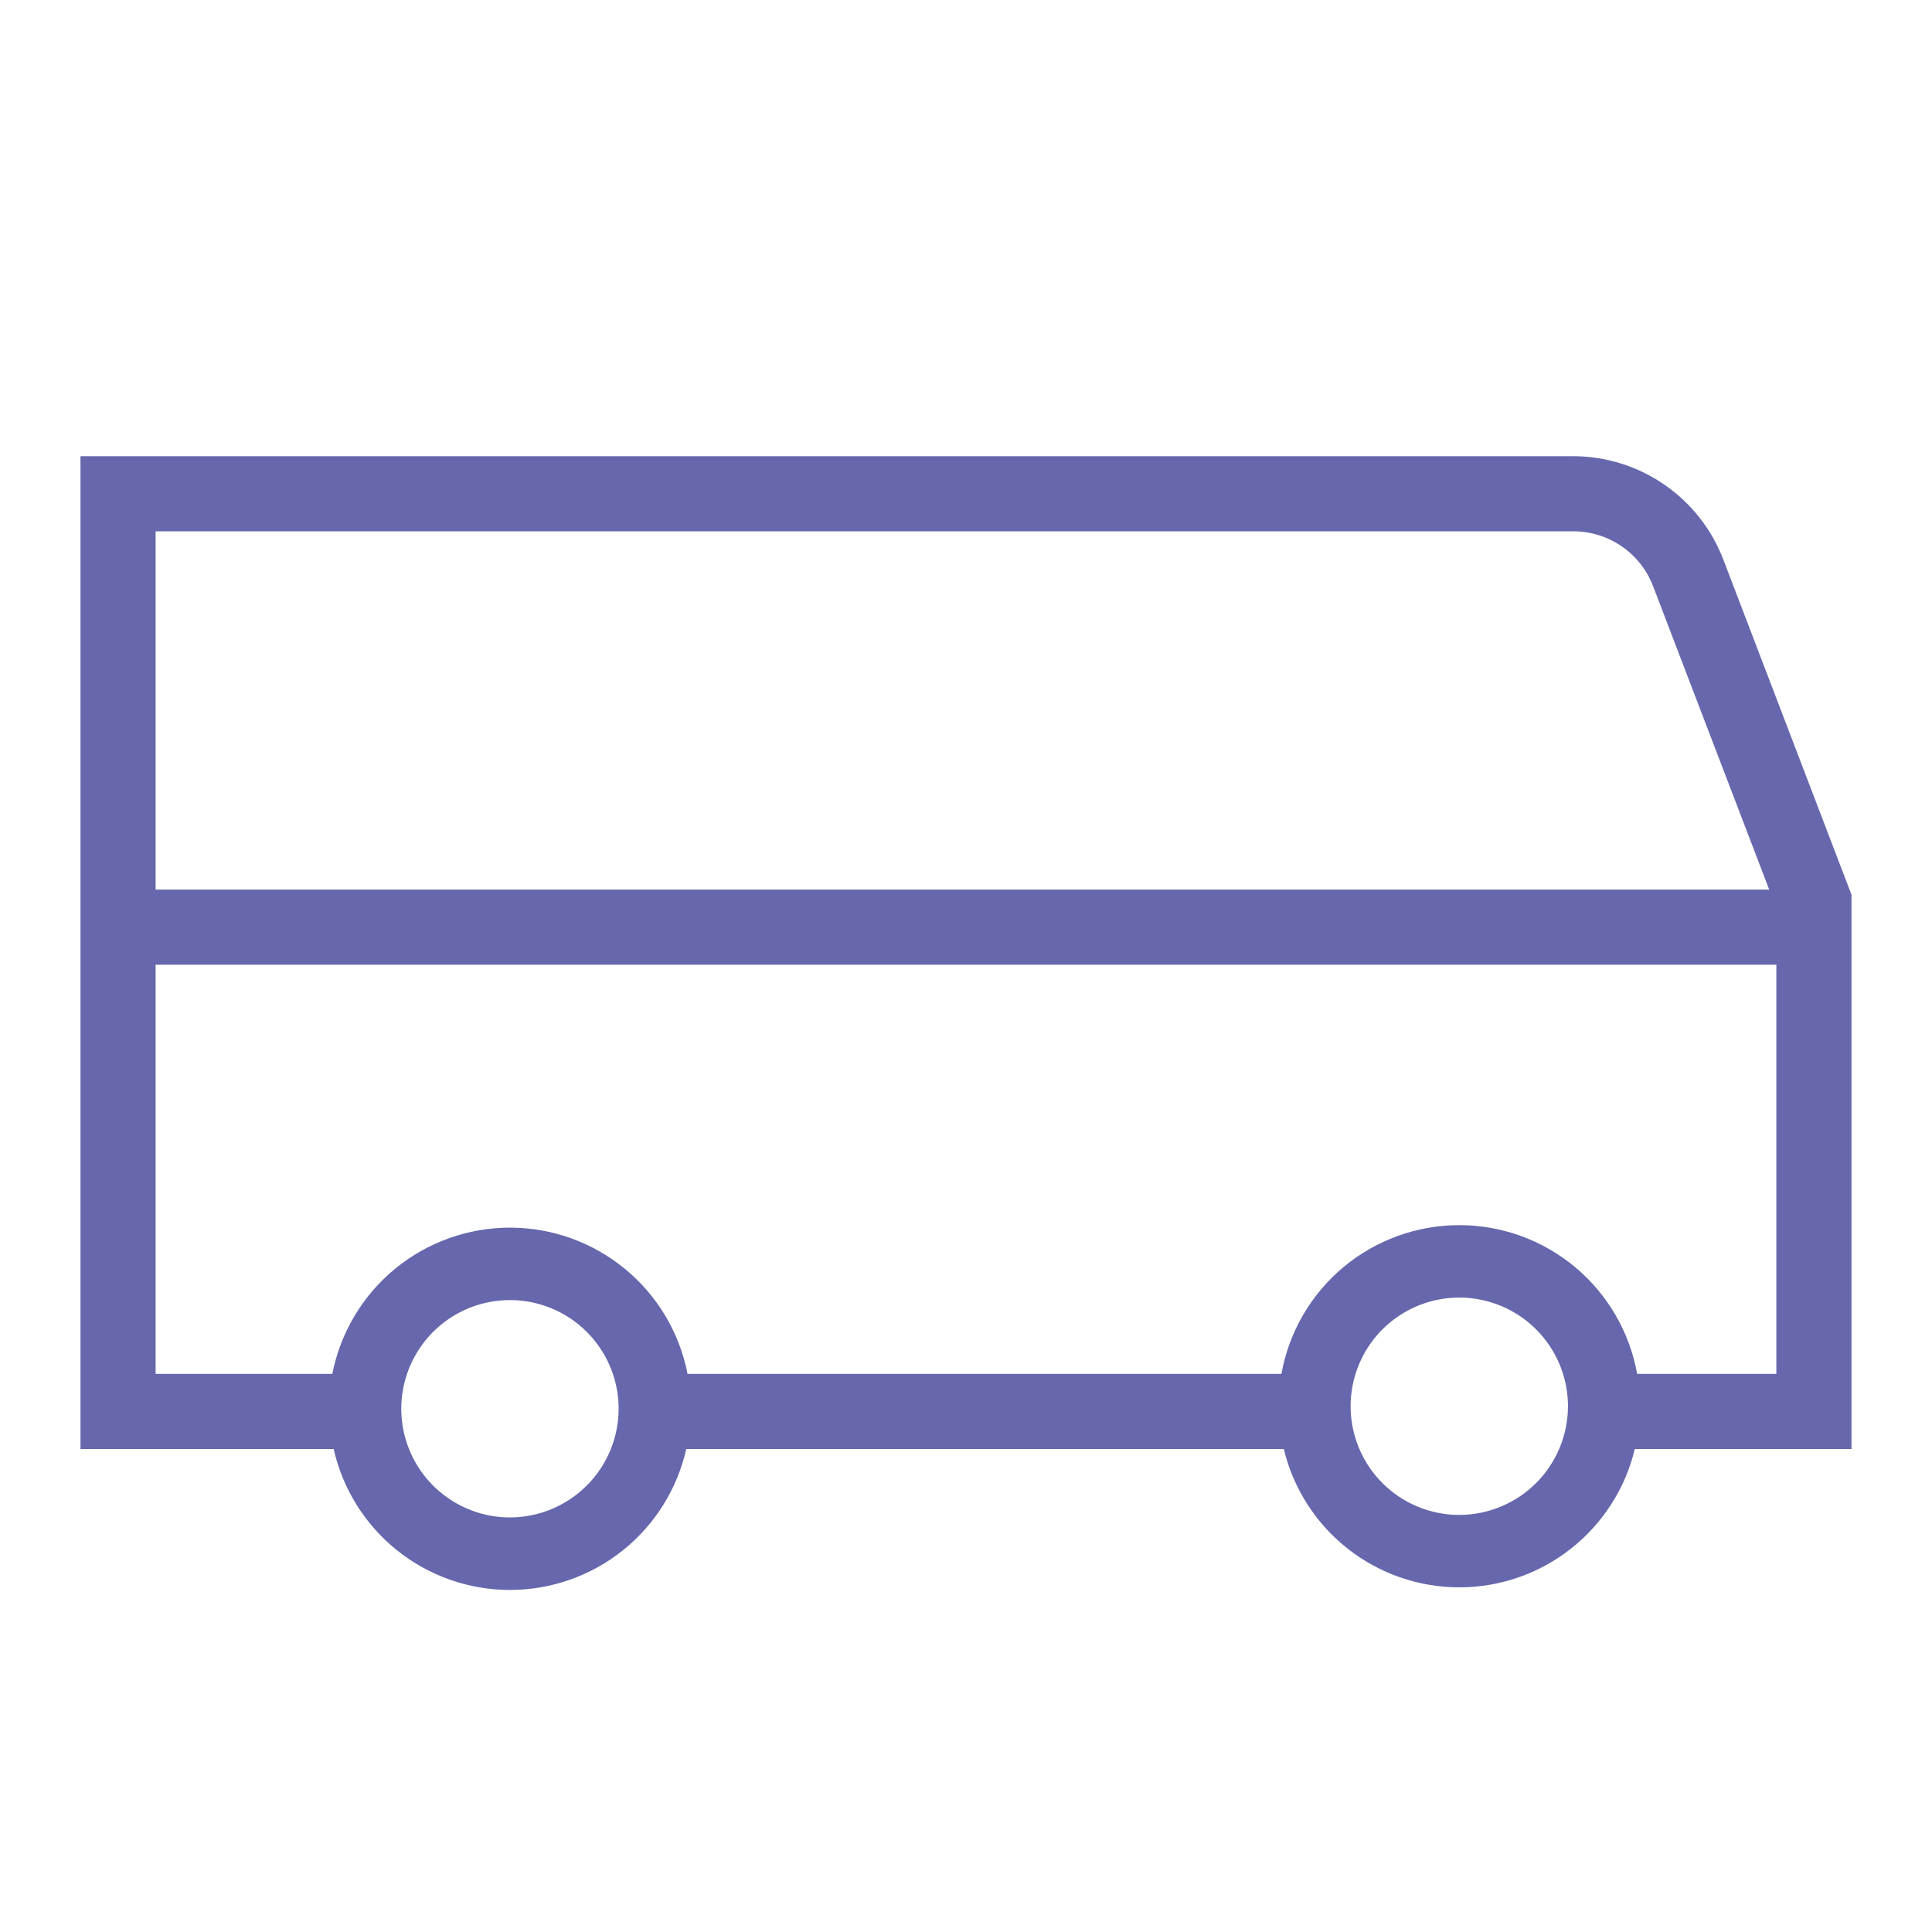 <svg width="64" height="64" viewBox="0 0 64 64" fill="none" xmlns="http://www.w3.org/2000/svg">
<path d="M61.333 29.639L57.091 18.546C56.706 17.536 56.024 16.667 55.134 16.054C54.244 15.441 53.189 15.112 52.108 15.112H2.666V48H11.053C11.353 49.326 12.094 50.51 13.155 51.358C14.216 52.207 15.535 52.669 16.893 52.669C18.252 52.669 19.571 52.207 20.632 51.358C21.693 50.51 22.434 49.326 22.733 48H42.528C42.842 49.306 43.586 50.468 44.64 51.299C45.695 52.131 46.998 52.583 48.342 52.583C49.684 52.583 50.988 52.131 52.042 51.299C53.097 50.468 53.841 49.306 54.155 48H61.333V29.639ZM5.155 17.6H52.108C52.681 17.598 53.242 17.77 53.716 18.094C54.189 18.418 54.553 18.878 54.759 19.414L58.607 29.469H5.155V17.6ZM16.893 50.267C16.181 50.267 15.485 50.056 14.893 49.66C14.301 49.265 13.839 48.703 13.567 48.045C13.294 47.387 13.223 46.663 13.362 45.965C13.501 45.266 13.844 44.625 14.347 44.121C14.851 43.618 15.492 43.275 16.191 43.136C16.889 42.997 17.613 43.069 18.271 43.341C18.928 43.613 19.491 44.075 19.886 44.667C20.282 45.259 20.493 45.955 20.493 46.667C20.492 47.621 20.112 48.537 19.437 49.211C18.762 49.886 17.847 50.266 16.893 50.267ZM48.341 50.184C47.629 50.184 46.933 49.972 46.341 49.577C45.749 49.181 45.287 48.619 45.015 47.961C44.742 47.303 44.671 46.58 44.81 45.881C44.949 45.183 45.292 44.541 45.795 44.038C46.298 43.535 46.94 43.192 47.638 43.053C48.337 42.914 49.06 42.985 49.718 43.258C50.376 43.53 50.938 43.992 51.334 44.584C51.73 45.176 51.941 45.872 51.941 46.584C51.94 47.538 51.56 48.453 50.885 49.128C50.21 49.803 49.295 50.182 48.341 50.184ZM58.844 45.512H54.233C53.984 44.13 53.258 42.879 52.181 41.978C51.104 41.078 49.745 40.584 48.341 40.584C46.937 40.584 45.577 41.078 44.5 41.978C43.423 42.879 42.697 44.13 42.449 45.512H22.776C22.51 44.147 21.777 42.918 20.703 42.034C19.63 41.151 18.283 40.667 16.893 40.667C15.503 40.667 14.156 41.151 13.082 42.034C12.009 42.918 11.276 44.147 11.009 45.512H5.155V31.958H58.844V45.512Z" fill="#6667AC"/>
</svg>
